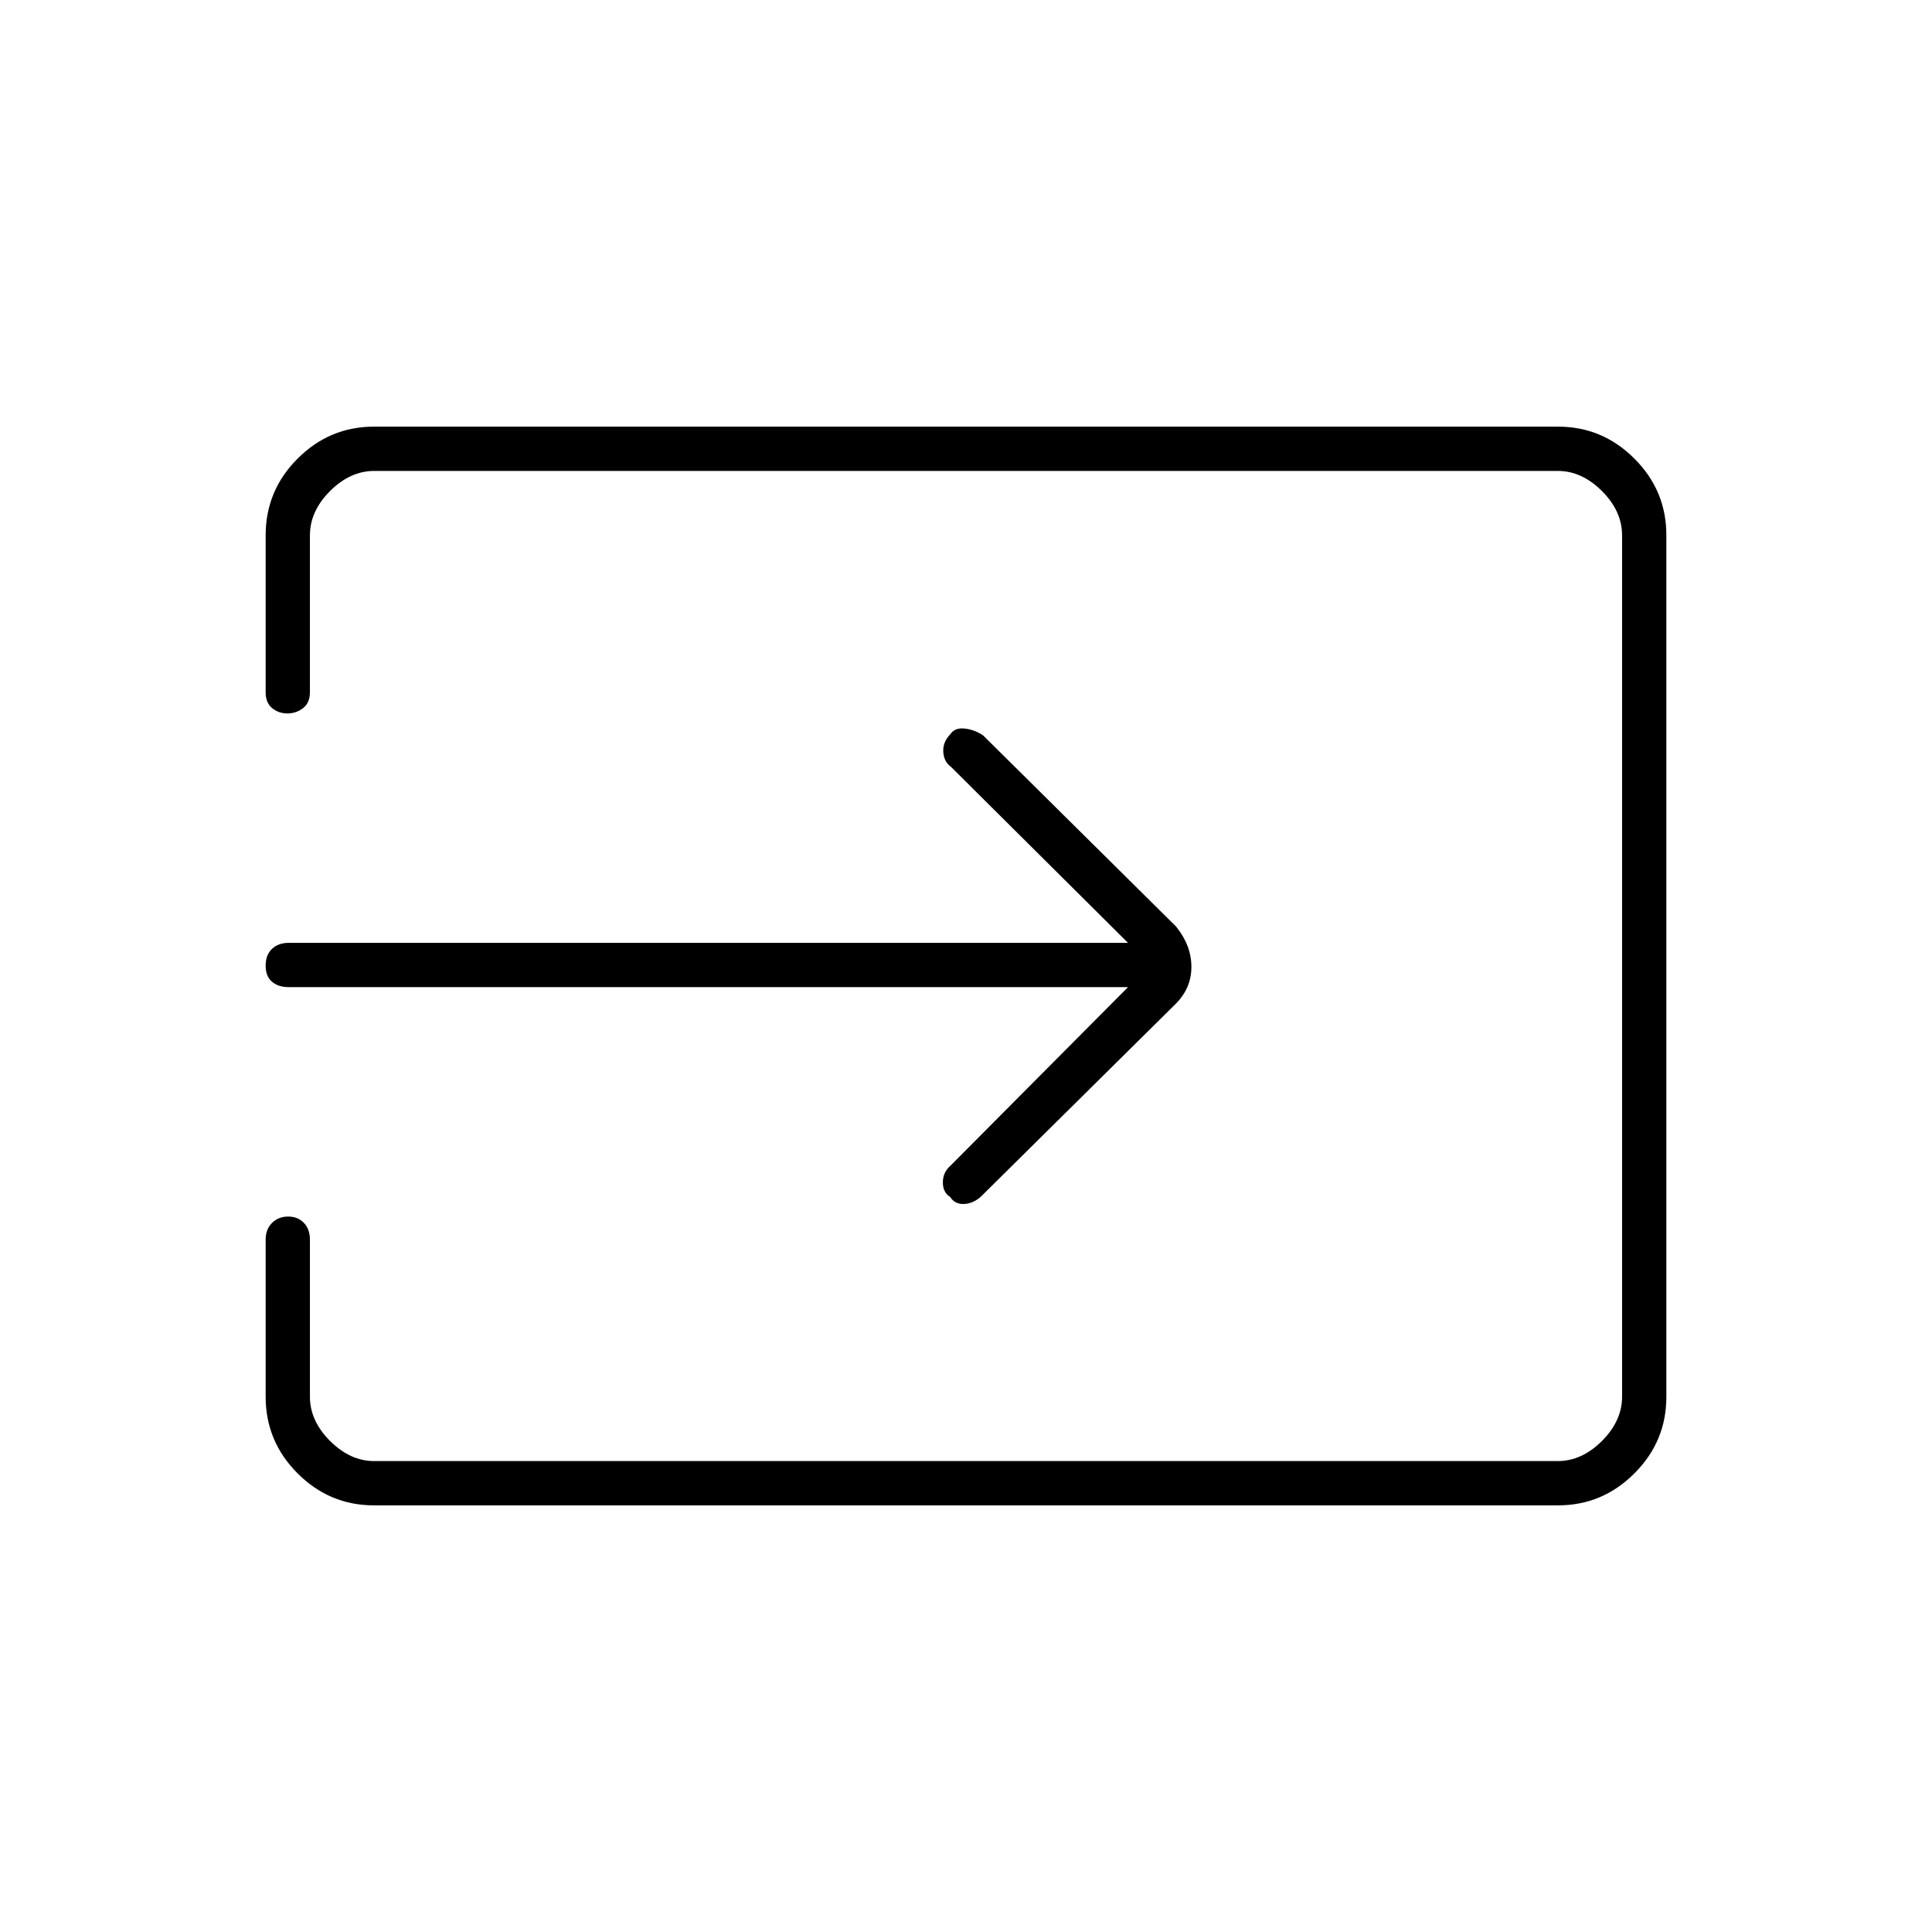 <svg xmlns="http://www.w3.org/2000/svg" height="48" viewBox="0 -960 960 960" width="48"><path d="M185.78-212q-22.02 0-37.9-15.88Q132-243.76 132-266v-78q0-5.23 3.19-8.36 3.2-3.14 8-3.14 4.81 0 7.81 3.14 3 3.13 3 8.36v78q0 12 10 22t22 10h588q12 0 22-10t10-22v-428q0-12-10-22t-22-10H186q-12 0-22 10t-10 22v78q0 5.22-3.41 7.86-3.41 2.64-7.78 2.64t-7.59-2.64Q132-610.78 132-616v-78q0-22.24 15.88-38.12Q163.76-748 185.78-748h588.44q22.02 0 37.9 15.88Q828-716.24 828-694.14v428.28q0 22.1-15.88 37.98Q796.24-212 774.22-212H185.78ZM560.5-469.5h-417q-5.23 0-8.36-2.69-3.14-2.7-3.14-8 0-5.31 3.14-8.31 3.13-3 8.36-3h417l-88-87.5q-3.5-2.5-3.79-7.4-.29-4.9 3.55-8.85 2.24-3.25 7.04-2.75t9.19 3.4l95.88 94.97q7.63 9.45 7.63 20.08 0 10.64-7.94 18.49l-96.39 95.39q-3.87 3.67-8.52 3.92-4.65.25-7.04-3.5-3.61-2.25-3.61-7.25t3.91-8.41l88.09-88.59Z"/></svg>